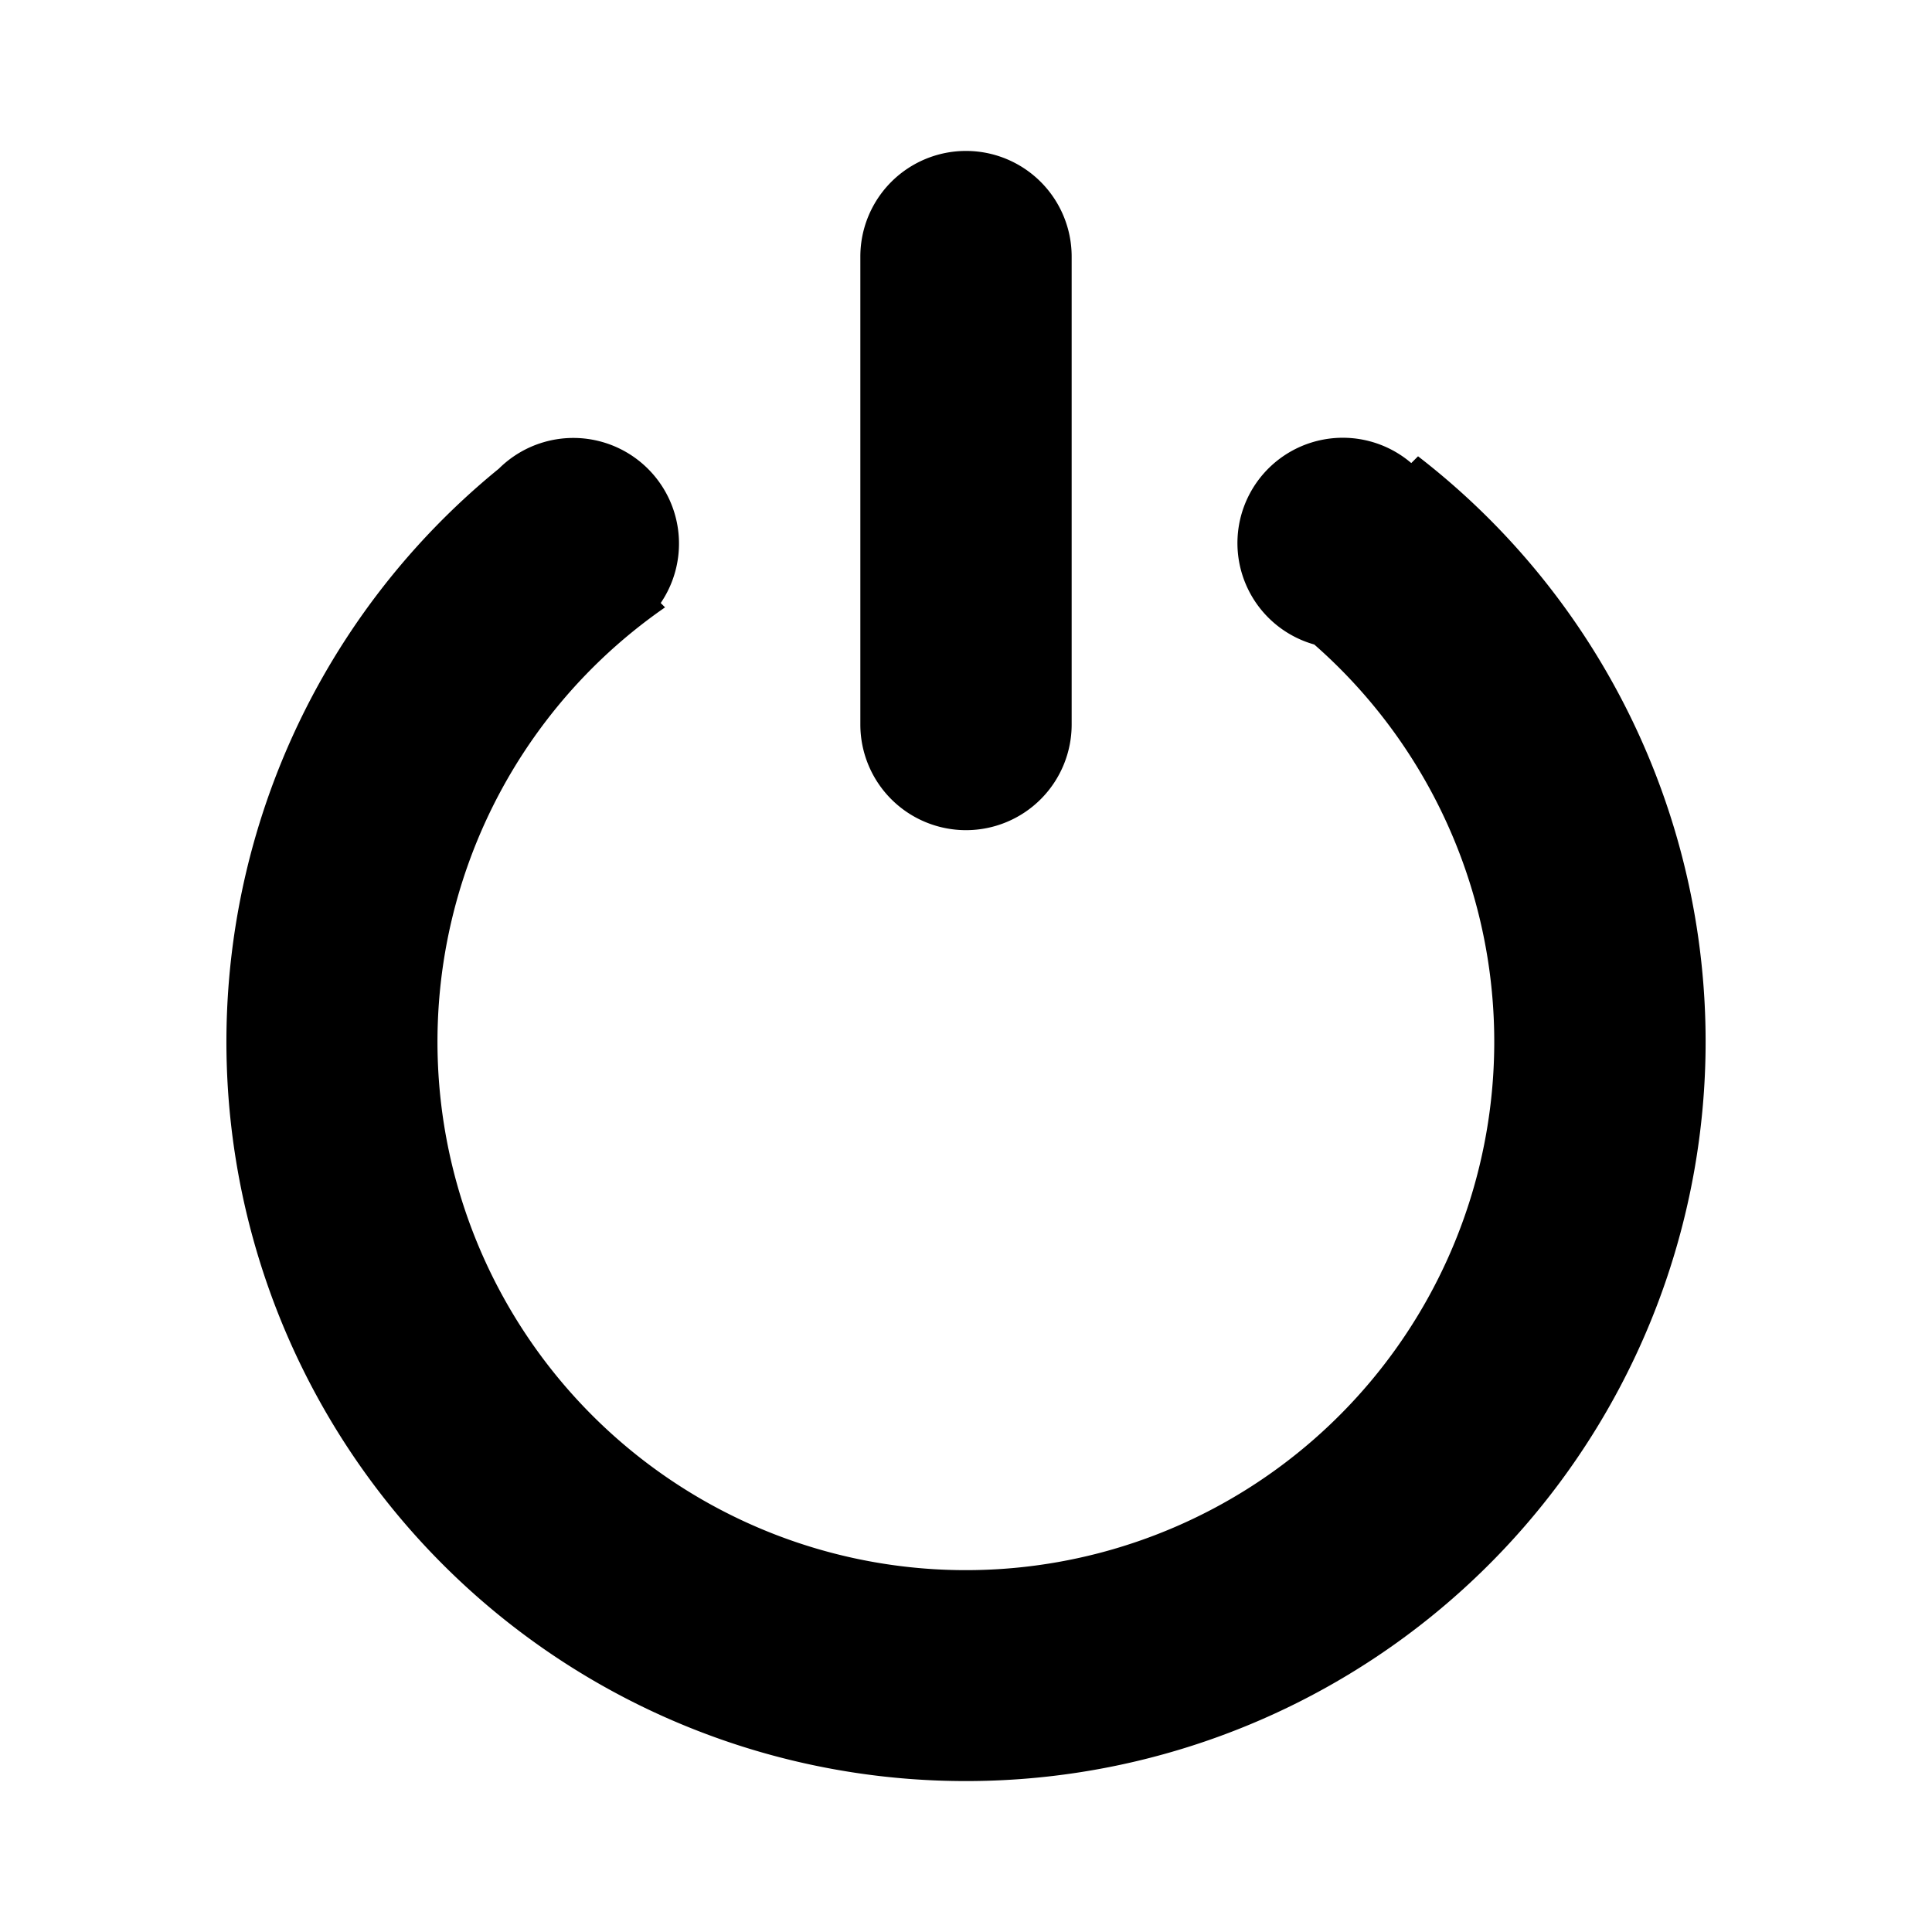 <?xml version="1.0" standalone="no"?>
<!DOCTYPE svg PUBLIC "-//W3C//DTD SVG 1.1//EN" "http://www.w3.org/Graphics/SVG/1.1/DTD/svg11.dtd"><svg t="1720424682705"
  class="icon" viewBox="0 0 1024 1024" version="1.1" xmlns="http://www.w3.org/2000/svg" p-id="15872" width="32"
  height="32" xmlns:xlink="http://www.w3.org/1999/xlink">
  <path
    d="M512 944a391.792 391.792 0 0 1-247.6-695.592 56 56 0 0 1 85.792 71.2l2.304 2.304A280.056 280.056 0 1 0 696.584 341.6 55.832 55.832 0 1 1 748 245.432l3.592-3.592A391.928 391.928 0 0 1 512 944z m0-504a56 56 0 0 1-56-56V136a56 56 0 0 1 112 0v248a56 56 0 0 1-56 56z"
    p-id="15873"></path>
</svg>
